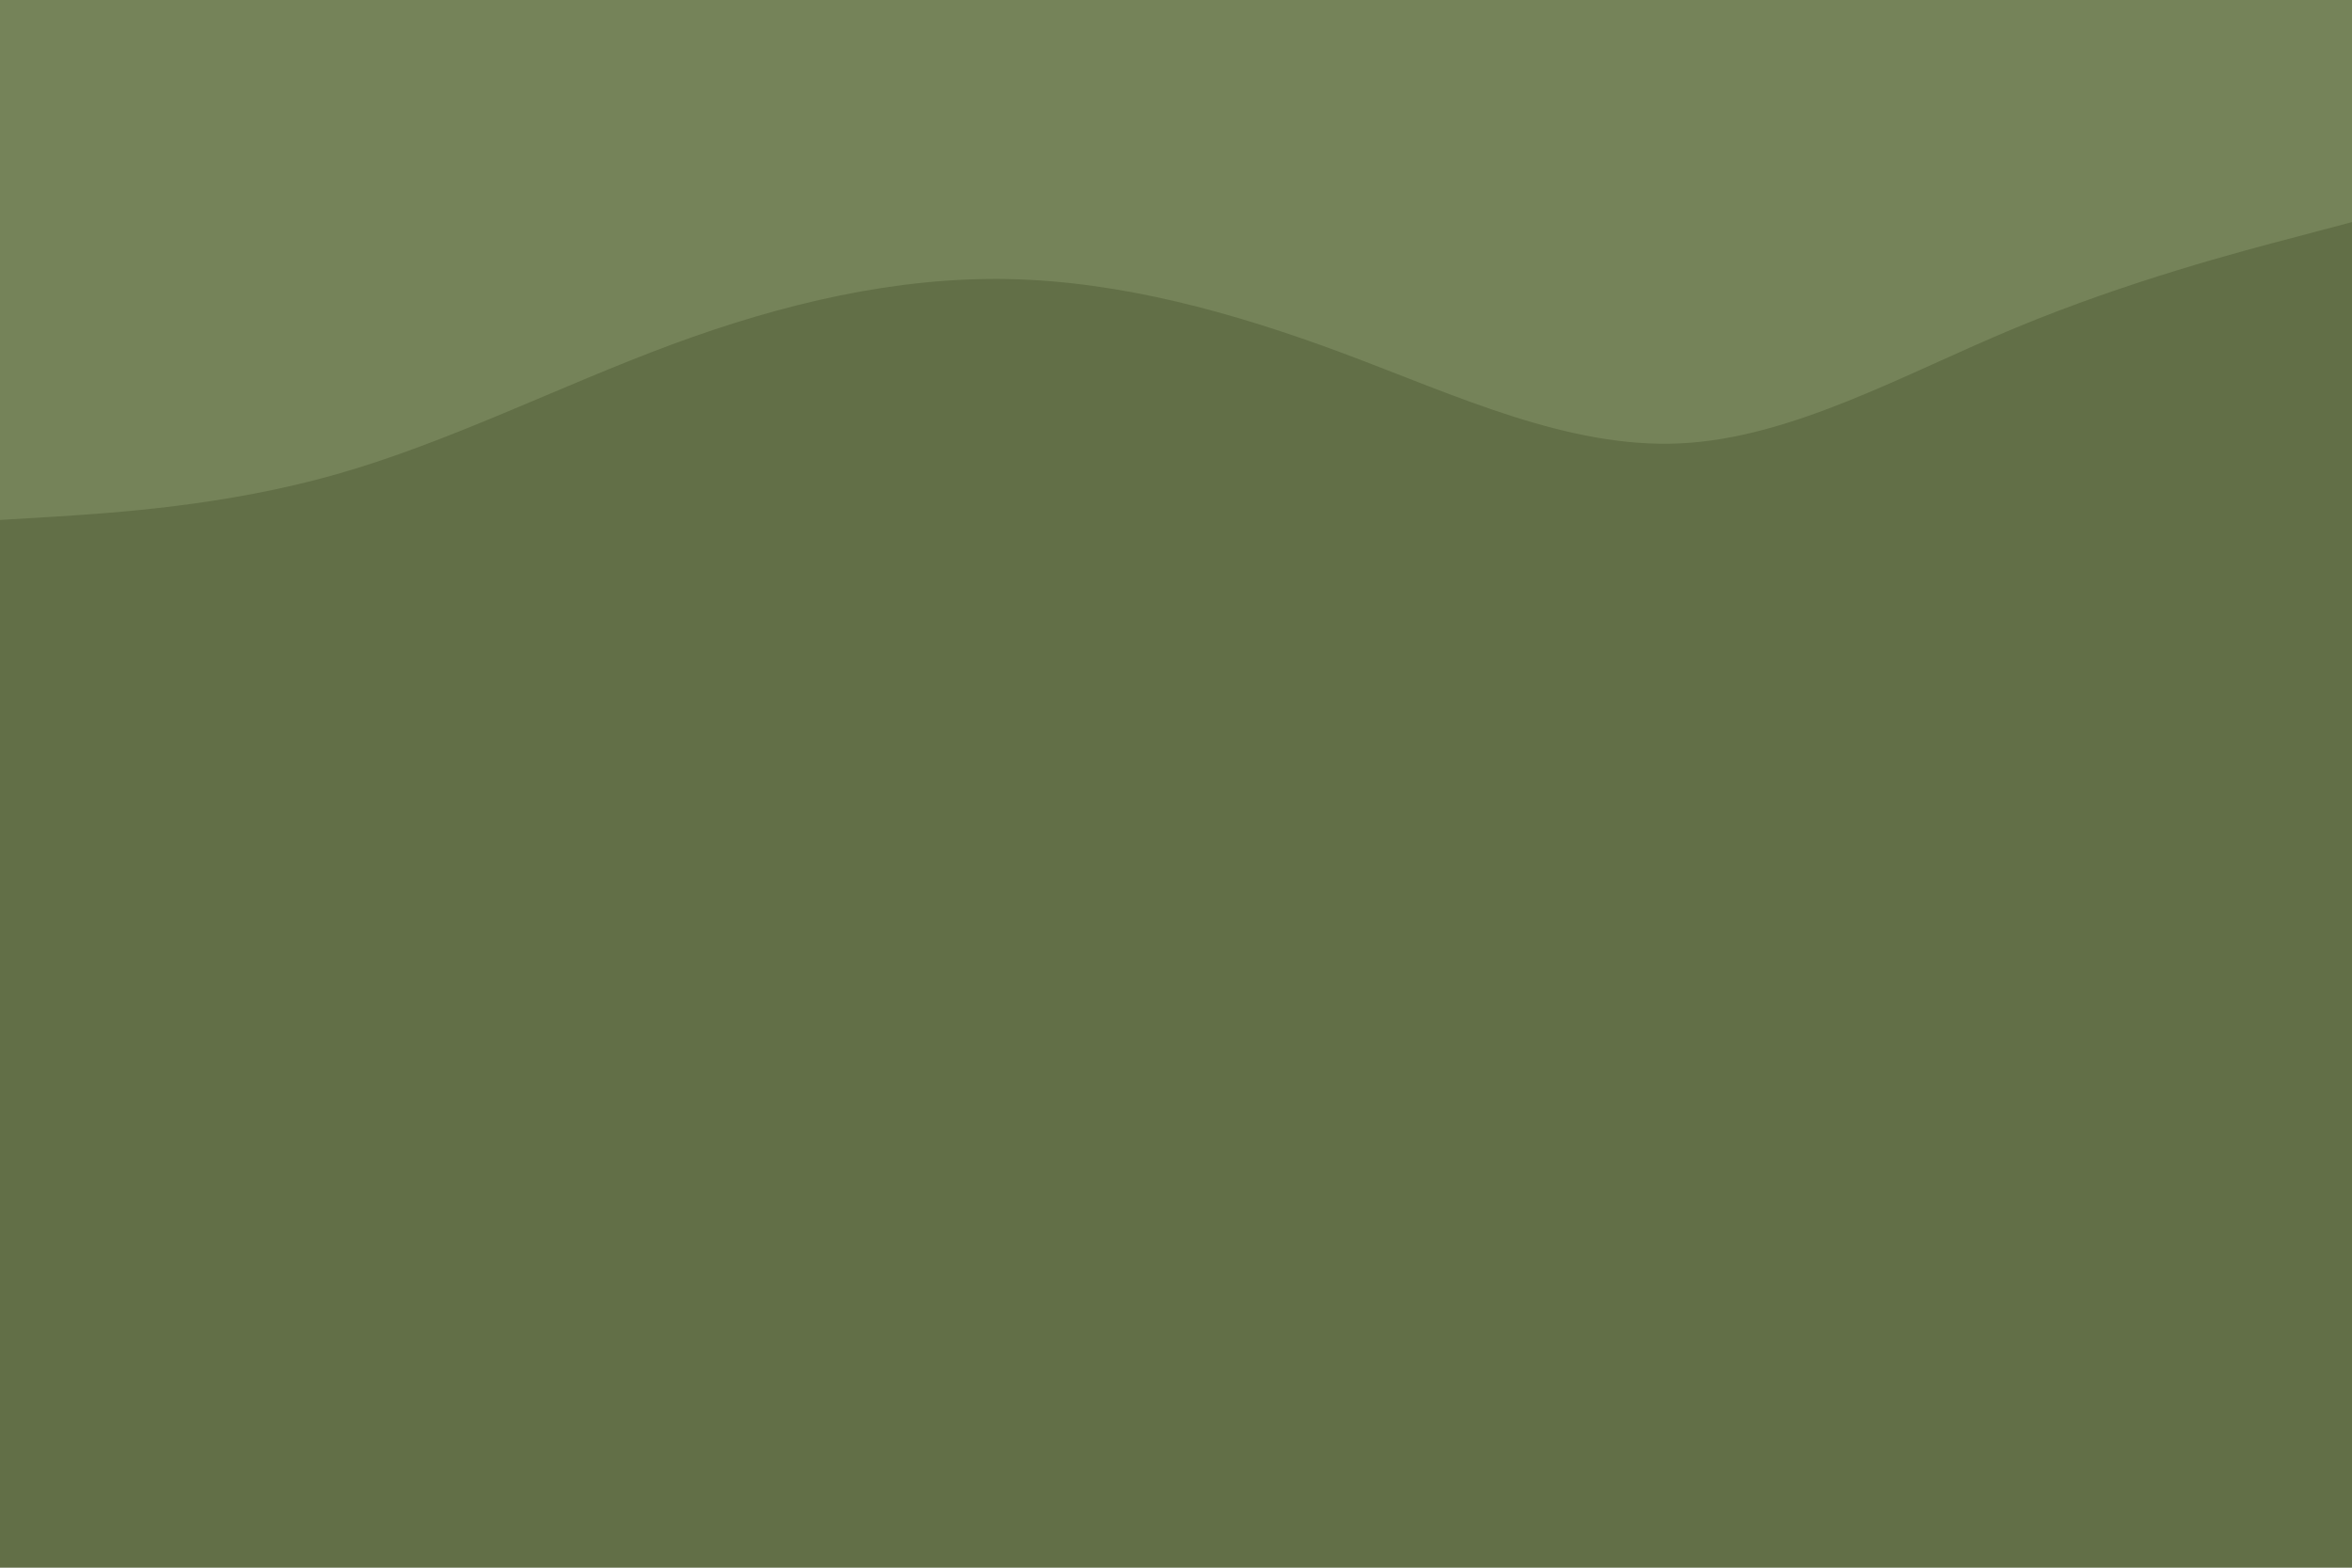 <svg id="visual" viewBox="0 0 900 600" width="900" height="600" xmlns="http://www.w3.org/2000/svg" xmlns:xlink="http://www.w3.org/1999/xlink" version="1.1"><rect x="0" y="0" width="900" height="600" fill="#626f47"></rect><path d="M0 199L21.5 197.7C43 196.3 86 193.7 128.8 181.5C171.7 169.3 214.3 147.7 257.2 131.8C300 116 343 106 385.8 106.8C428.7 107.7 471.3 119.3 514.2 135.3C557 151.3 600 171.7 642.8 169.7C685.7 167.7 728.3 143.3 771.2 125.5C814 107.7 857 96.3 878.5 90.7L900 85L900 0L878.5 0C857 0 814 0 771.2 0C728.3 0 685.7 0 642.8 0C600 0 557 0 514.2 0C471.3 0 428.7 0 385.8 0C343 0 300 0 257.2 0C214.3 0 171.7 0 128.8 0C86 0 43 0 21.5 0L0 0Z" fill="#758359" stroke-linecap="round" stroke-linejoin="miter"></path></svg>